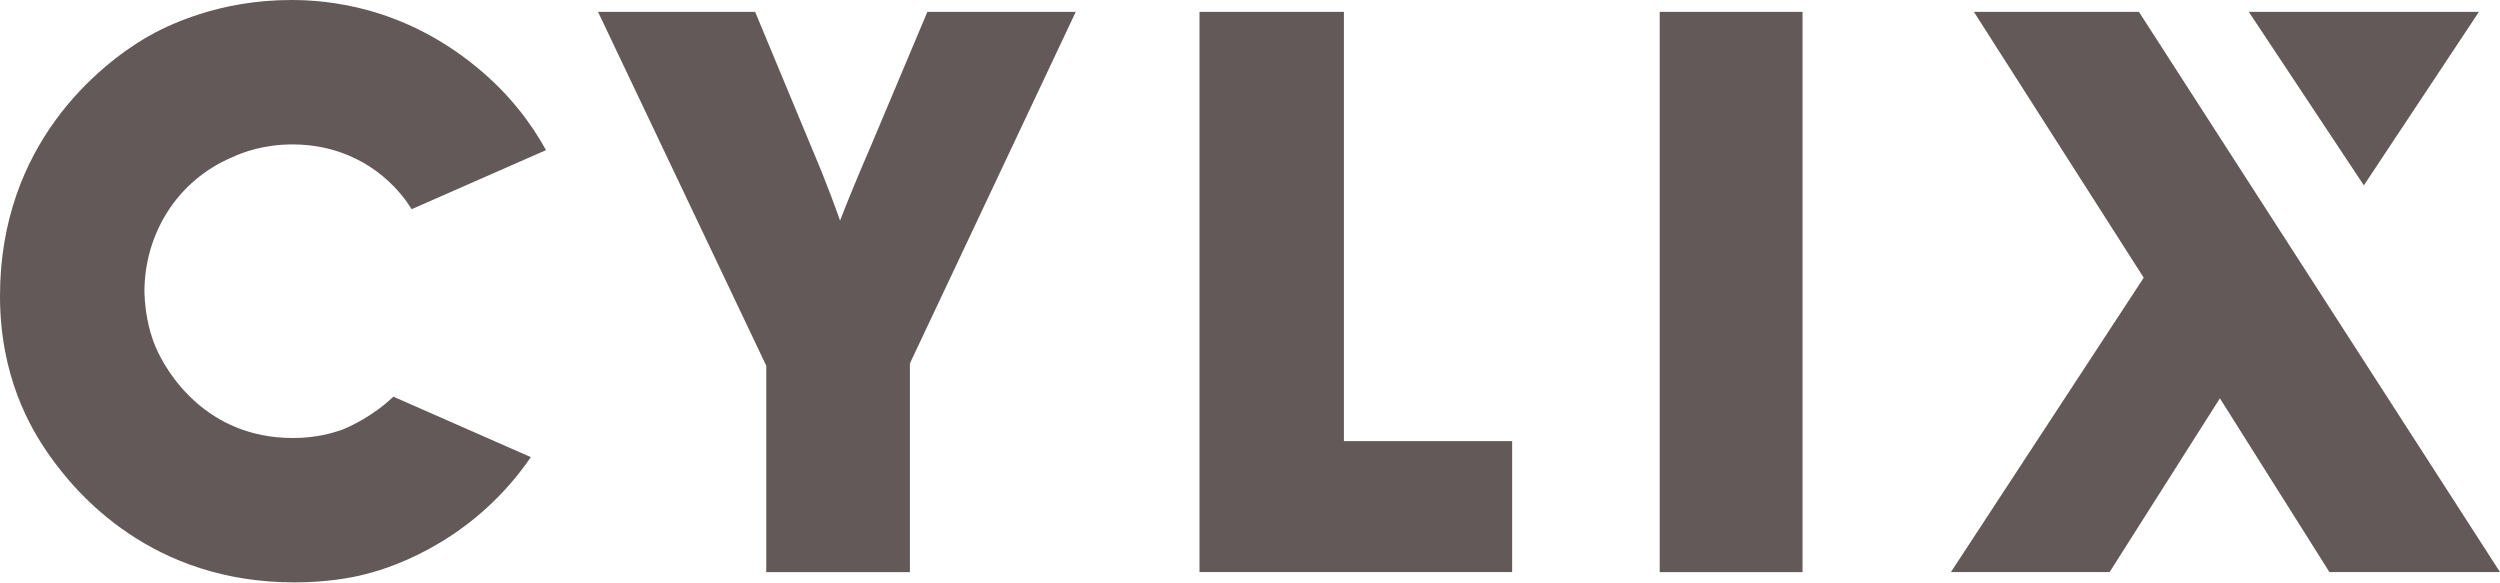 <svg xmlns="http://www.w3.org/2000/svg" width="120" height="28" fill="none" viewBox="0 0 120 28">
    <path fill="#635958" fill-rule="evenodd" d="M22.852 3.2c1.6 1.306 2.647 2.718 3.356 4.006l-6.446 2.834-.143-.21-.157-.232c-1.295-1.714-3.237-2.666-5.408-2.666-1.41 0-2.4.38-2.895.61-2.628 1.104-4.227 3.655-4.227 6.474.038 1.295.343 2.171.533 2.628.533 1.257 2.437 4.38 6.589 4.38 1.104 0 1.866-.228 2.323-.38.364-.133 1.53-.668 2.505-1.604l6.598 2.902c-2.604 3.805-6.278 5.22-7.998 5.633-.571.152-1.79.38-3.352.38-6.817 0-10.436-4.188-11.807-6.17C1.447 20.53 0 18.054 0 14.208 0 6.894 4.799 3.123 6.97 1.828 8.074 1.181 10.55 0 13.978 0c1.752 0 5.332.305 8.874 3.2zm13.93 14.358L28.706.571h7.541l3.2 7.694c.304.762.609 1.562.875 2.323.458-1.18.953-2.361 1.448-3.504L44.513.571h7.122l-7.96 16.873v10.017h-6.894v-9.903zm20.794 9.903V.57h6.932v20.605h8.075v6.285H57.576zm28.946 0h-6.856V.57h6.856v26.89zM102.67.57h-7.922l8.151 12.76-9.255 14.13h7.617l5.294-8.341 5.257 8.34H120L102.67.572zm16.318 0l-5.522 8.327-5.522-8.326h11.044z" clip-rule="evenodd"/>
</svg>
